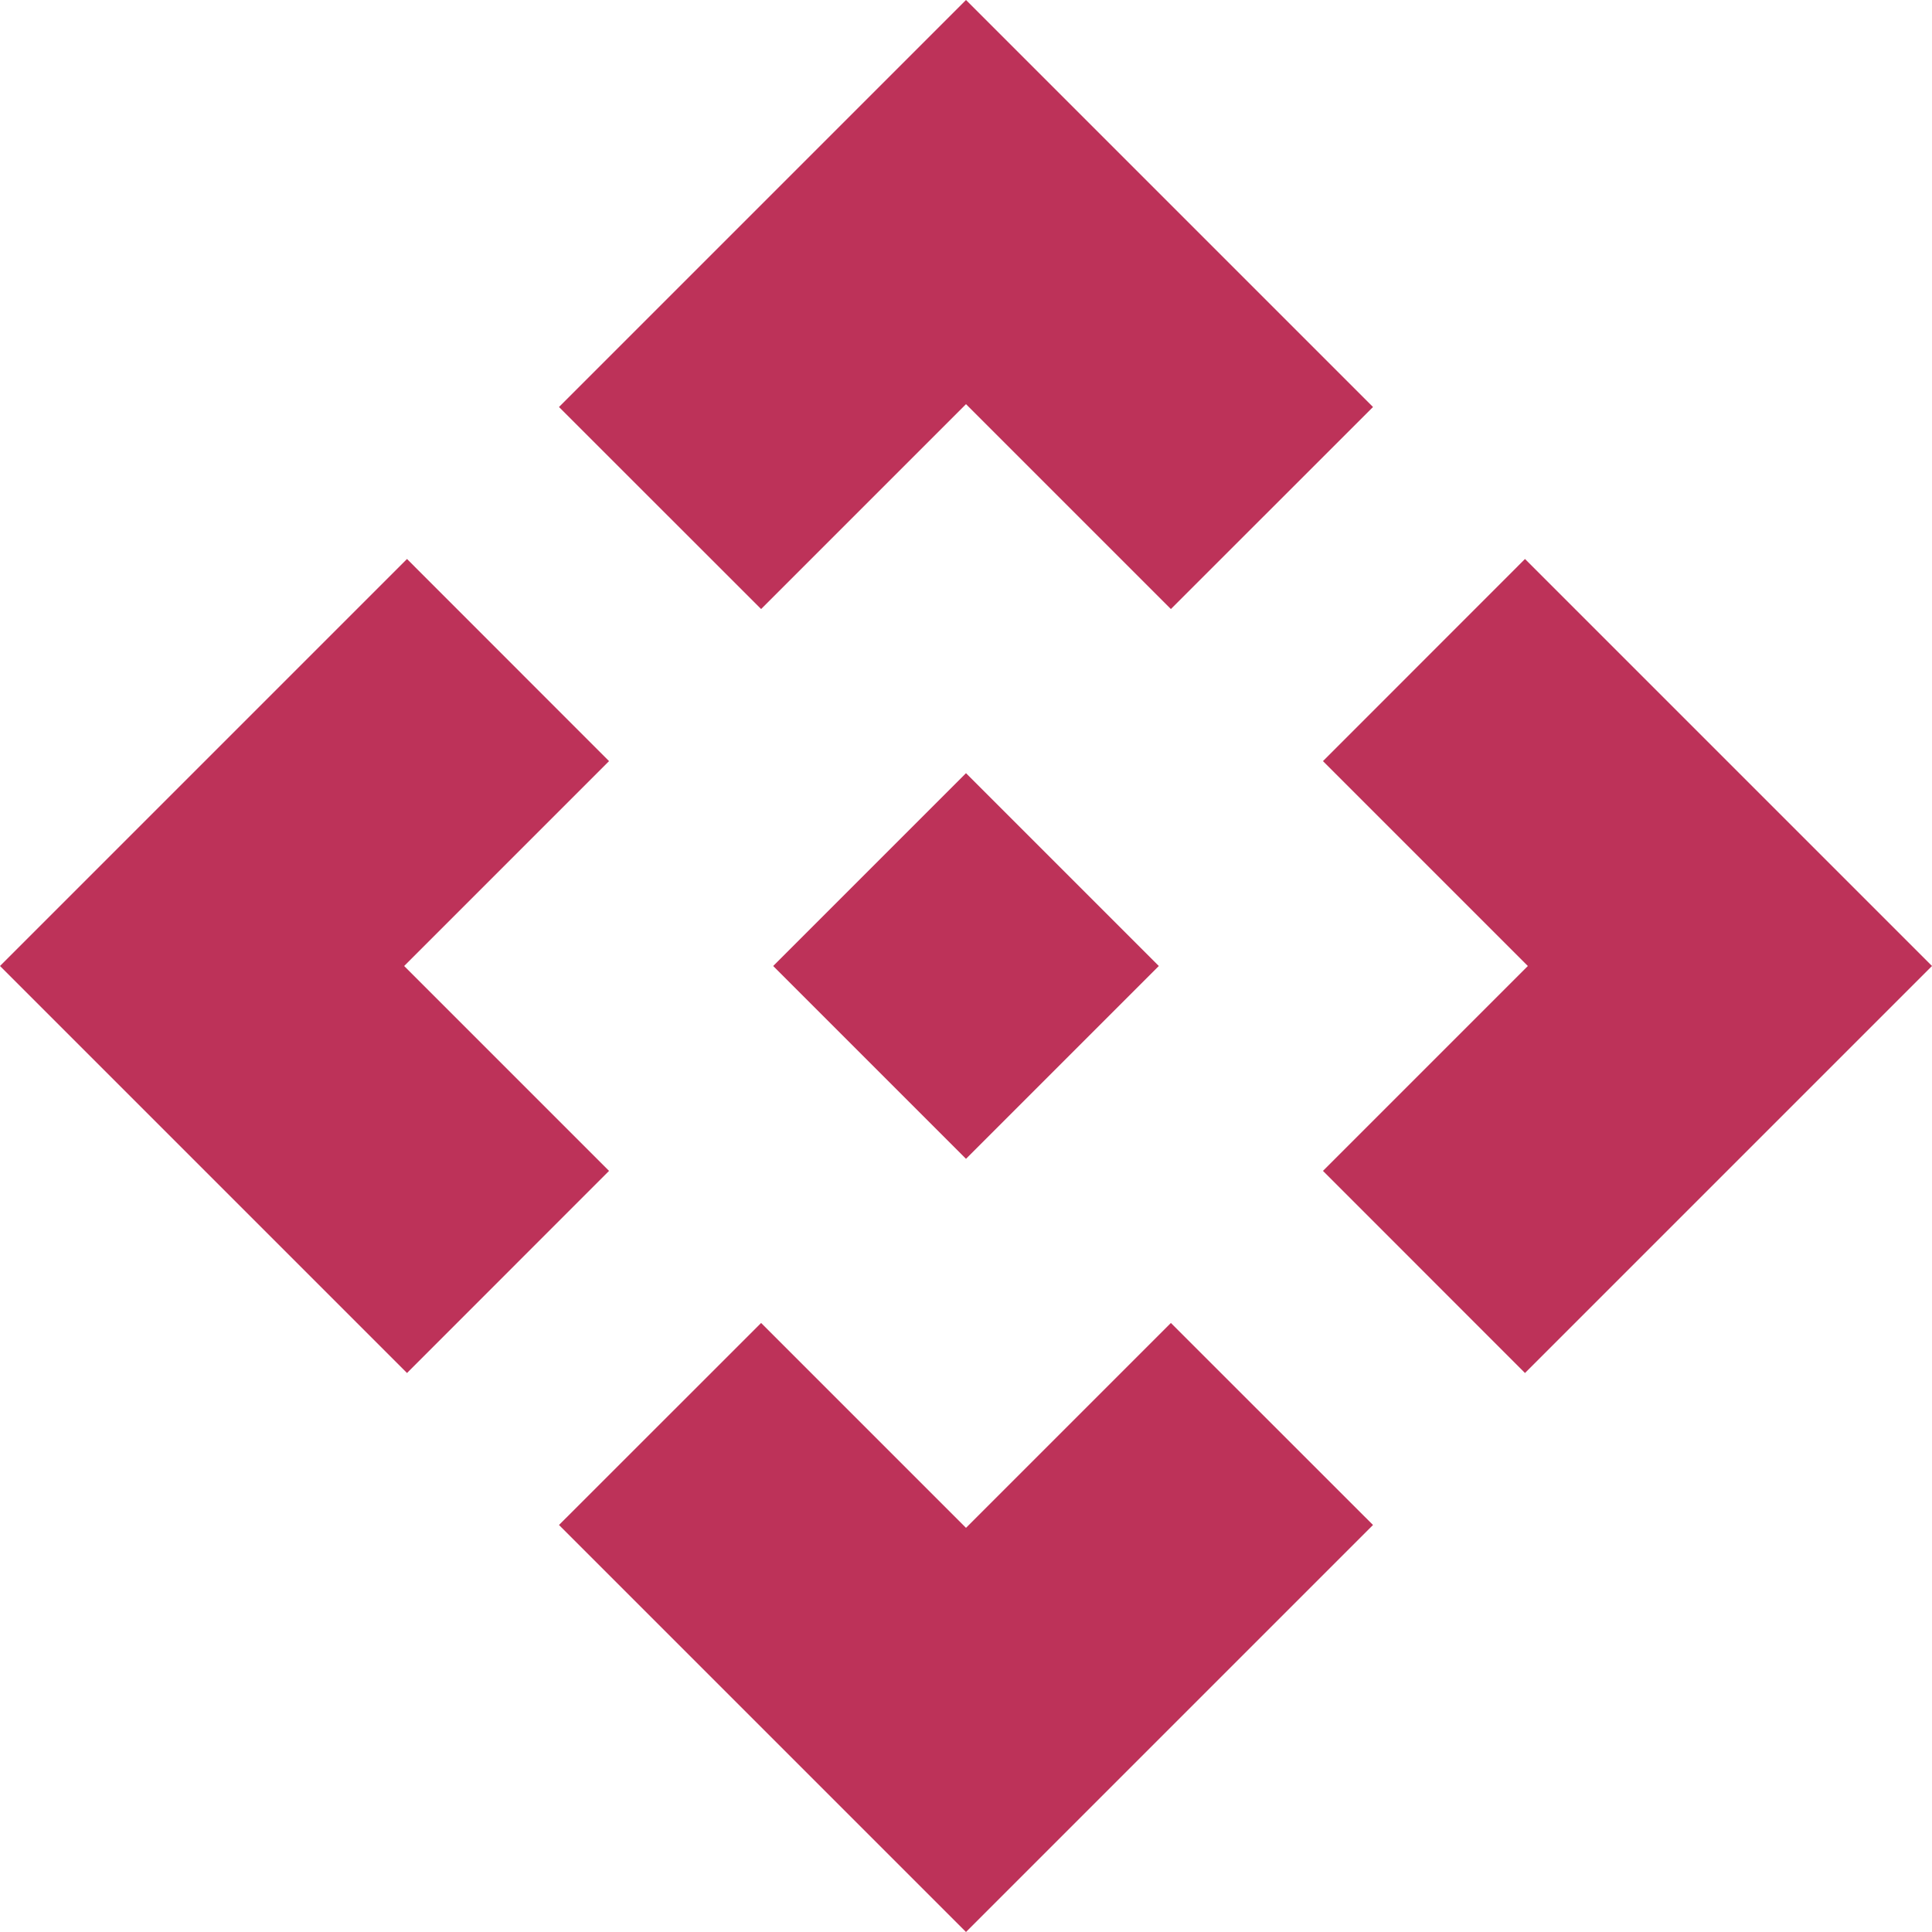 <svg width="21" height="21" viewBox="0 0 21 21" fill="none" xmlns="http://www.w3.org/2000/svg">
<path d="M10.5 12.596L8.404 10.5L10.5 8.404L12.596 10.5L10.5 12.596ZM8.273 6.62L6.076 4.424L10.5 0L14.924 4.424L12.727 6.62L10.5 4.393L8.273 6.62ZM4.424 14.924L0 10.5L4.424 6.076L6.62 8.273L4.393 10.5L6.62 12.727L4.424 14.924ZM16.576 14.924L14.38 12.727L16.607 10.5L14.38 8.273L16.576 6.076L21 10.5L16.576 14.924ZM10.5 21L6.076 16.576L8.273 14.38L10.5 16.607L12.727 14.38L14.924 16.576L10.5 21Z" fill="#BD3259"/>
</svg>
